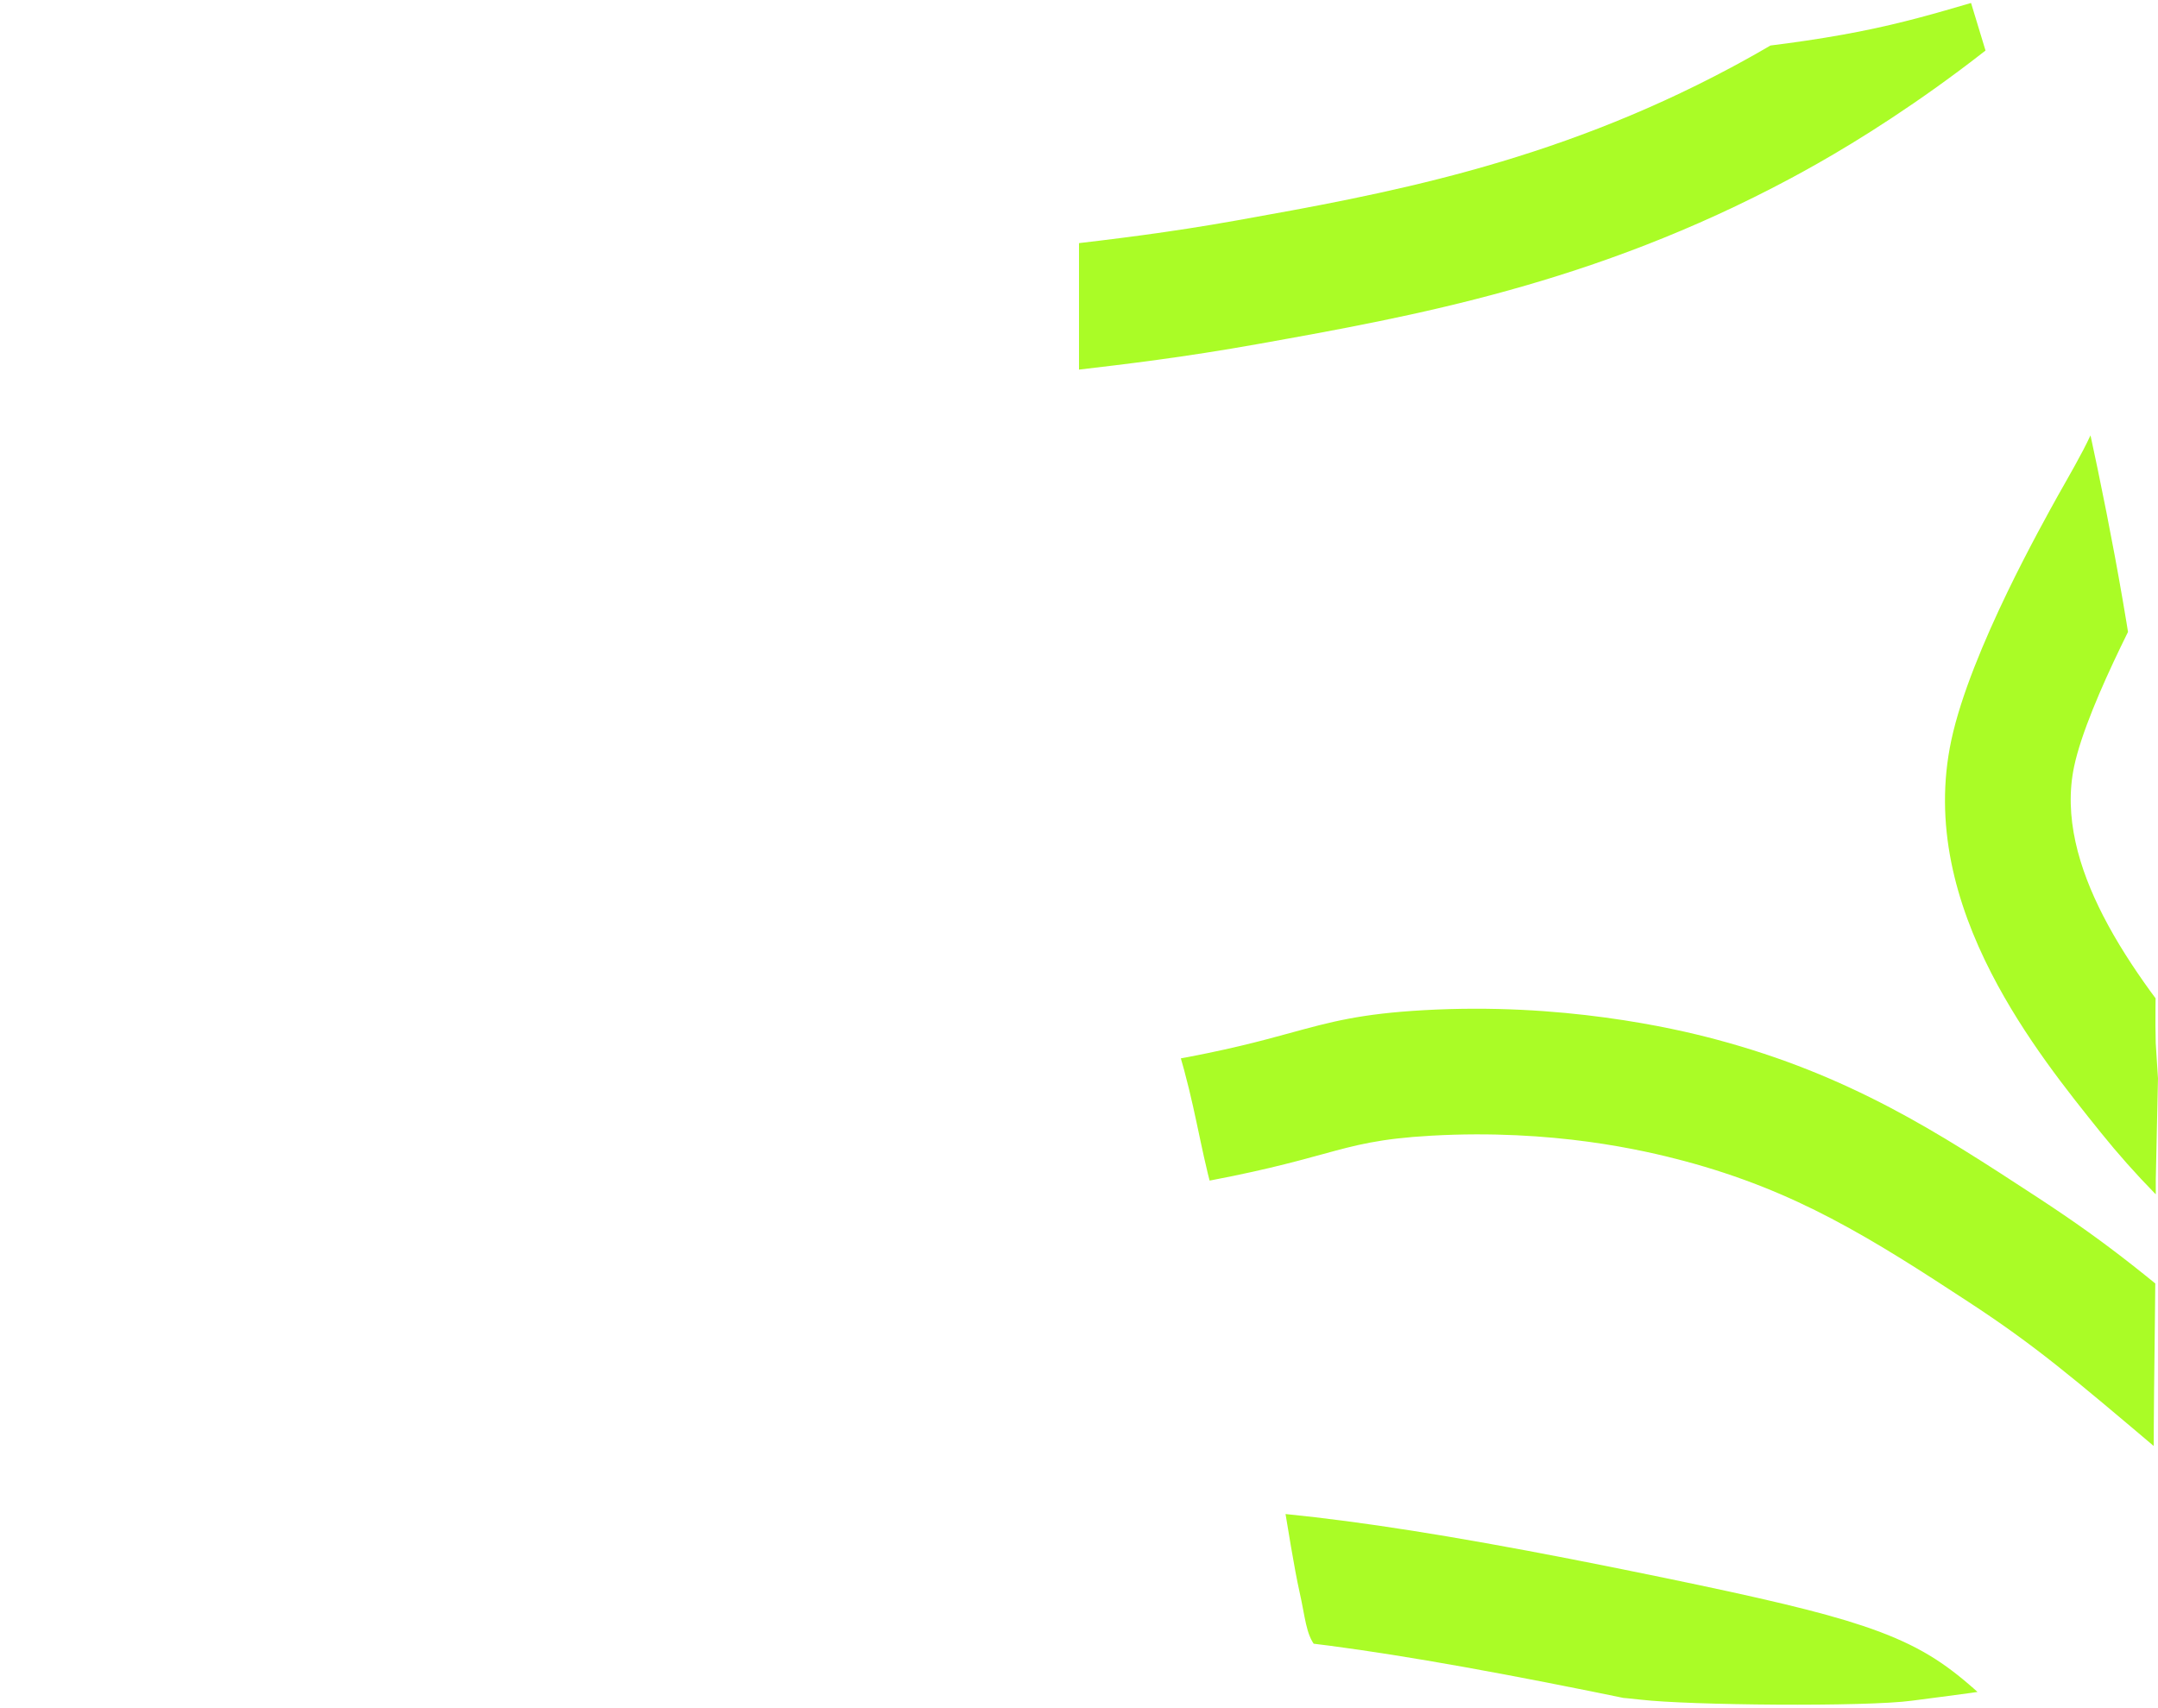 <?xml version="1.0" encoding="UTF-8"?>
<!DOCTYPE svg PUBLIC "-//W3C//DTD SVG 1.1//EN" "http://www.w3.org/Graphics/SVG/1.1/DTD/svg11.dtd">
<!-- Creator: CorelDRAW -->
<svg xmlns="http://www.w3.org/2000/svg" xml:space="preserve" width="187px" height="148px" version="1.1" shape-rendering="geometricPrecision" text-rendering="geometricPrecision" image-rendering="optimizeQuality" fill-rule="evenodd" clip-rule="evenodd"
viewBox="0 0 186.999 147.486"
 xmlns:xlink="http://www.w3.org/1999/xlink"
 xmlns:xodm="http://www.corel.com/coreldraw/odm/2003">
 <defs>
   <clipPath id="id0">
    <path d="M69.622 5.532c-9.32,-0.113 -15.317,-0.1 -21.532,-0.475 -6.215,-0.375 -12.649,-1.137 -18.001,-2.044 -5.351,-0.908 -9.62,-1.96 -13.89,-3.013l-2.056 6.766c-2.101,6.05 -3.233,10.386 -4.916,16.285 -0.249,0.873 -0.435,1.453 -0.642,2.333 -2.36,10.025 -4.55,19.989 -6.162,30.214 -0.554,3.516 -0.787,7.435 -1.226,10.942l-0.435 5.757c-0.045,1.83 -0.234,3.899 -0.37,5.626 -0.078,0.987 0.009,2.192 -0.003,3.205 -0.013,1.158 -0.208,1.511 -0.203,2.794 0.009,2.038 0.069,4.202 0.011,6.226 -0.028,1.013 -0.181,1.575 -0.197,2.723l0.192 9.099c-0.03,8.303 0.172,15.985 0.183,24.267 0.002,1.267 0.207,1.666 0.202,2.996 -0.004,0.925 -0.065,2.104 0.005,3.001 0.131,1.645 0.218,4.048 0.519,5.469 1.056,4.985 5.703,6.849 10.073,7.859 3.312,0.766 6.714,1.111 10.138,1.576 4.01,0.545 19.376,0.399 23.493,-0.086 6.45,-0.761 15.507,-0.276 22.162,-1.971 7.272,-1.853 6.398,-2.822 7.435,-7.425 0.87,-3.869 2.219,-13.998 3.169,-16.919 0.807,-2.484 1.721,-7.868 2.195,-10.524 0.344,-1.99 1.133,-3.678 1.718,-5.612 1.344,-4.441 1.694,-7.626 2.92,-12.169 0.377,-1.398 0.722,-2.38 1.102,-3.854 0.997,-3.864 2.19,-8.249 2.968,-12.117 0.575,-2.856 1.095,-5.36 1.653,-8.289l2.191 -12.734c0.189,-0.998 0.23,-2.248 1.182,-2.596 0.952,0.348 0.993,1.598 1.182,2.596l2.191 12.734c0.558,2.929 1.077,5.433 1.652,8.289 0.779,3.868 1.972,8.253 2.968,12.117 0.38,1.474 0.725,2.456 1.103,3.854 1.226,4.543 1.576,7.728 2.919,12.169 0.585,1.934 1.375,3.622 1.719,5.612 0.473,2.654 1.389,8.042 2.195,10.524 0.949,2.921 2.299,13.05 3.169,16.919 1.037,4.603 0.163,5.572 7.434,7.425 6.656,1.695 15.712,1.21 22.163,1.971 4.117,0.485 19.483,0.631 23.492,0.086 3.425,-0.465 6.827,-0.81 10.138,-1.576 4.371,-1.01 9.018,-2.874 10.074,-7.859 0.301,-1.421 0.388,-3.824 0.519,-5.469 0.07,-0.897 0.009,-2.076 0.005,-3.001 -0.005,-1.33 0.2,-1.729 0.202,-2.996 0.011,-8.282 0.213,-15.964 0.183,-24.267l0.191 -8.764 -0.196 -3.058c-0.058,-2.024 0.002,-4.188 0.011,-6.226 0.004,-1.283 -0.19,-1.636 -0.204,-2.794 -0.011,-1.013 0.076,-2.218 -0.002,-3.205 -0.136,-1.727 -0.325,-3.796 -0.37,-5.626l-0.436 -5.757c-0.439,-3.507 -0.671,-7.426 -1.225,-10.942 -1.612,-10.225 -3.802,-20.189 -6.162,-30.214 -0.207,-0.88 -0.394,-1.46 -0.643,-2.333 -1.682,-5.899 -2.814,-10.235 -4.915,-16.285l-2.057 -6.766c-2.951,0.866 -5.902,1.731 -9.677,2.477 -3.774,0.745 -8.371,1.369 -13.806,1.869 -5.434,0.5 -11.706,0.875 -19.026,1.15 -7.321,0.274 -15.692,0.449 -26.199,0.418 -10.507,-0.031 -23.15,-0.269 -32.47,-0.382z"/>
   </clipPath>
    <clipPath id="id1">
     <path d="M69.622 5.532c-9.32,-0.113 -15.317,-0.1 -21.532,-0.475 -6.215,-0.375 -12.649,-1.137 -18.001,-2.044 -5.351,-0.908 -9.62,-1.96 -13.89,-3.013l-2.056 6.766c-2.101,6.05 -3.233,10.386 -4.916,16.285 -0.249,0.873 -0.435,1.453 -0.642,2.333 -2.36,10.025 -4.55,19.989 -6.162,30.214 -0.554,3.516 -0.787,7.435 -1.226,10.942l-0.435 5.757c-0.045,1.83 -0.234,3.899 -0.37,5.626 -0.078,0.987 0.009,2.192 -0.003,3.205 -0.013,1.158 -0.208,1.511 -0.203,2.794 0.009,2.038 0.069,4.202 0.011,6.226 -0.028,1.013 -0.181,1.575 -0.197,2.723l0.192 9.099c-0.03,8.303 0.172,15.985 0.183,24.267 0.002,1.267 0.207,1.666 0.202,2.996 -0.004,0.925 -0.065,2.104 0.005,3.001 0.131,1.645 0.218,4.048 0.519,5.469 1.056,4.985 5.703,6.849 10.073,7.859 3.312,0.766 6.714,1.111 10.138,1.576 4.01,0.545 19.376,0.399 23.493,-0.086 6.45,-0.761 15.507,-0.276 22.162,-1.971 7.272,-1.853 6.398,-2.822 7.435,-7.425 0.87,-3.869 2.219,-13.998 3.169,-16.919 0.807,-2.484 1.721,-7.868 2.195,-10.524 0.344,-1.99 1.133,-3.678 1.718,-5.612 1.344,-4.441 1.694,-7.626 2.92,-12.169 0.377,-1.398 0.722,-2.38 1.102,-3.854 0.997,-3.864 2.19,-8.249 2.968,-12.117 0.575,-2.856 1.095,-5.36 1.653,-8.289l2.191 -12.734c0.189,-0.998 0.23,-2.248 1.182,-2.596 0,-15.663 0,-31.326 0,-46.989l-1.415 -0.015 -0.288 -0.004 -0.504 -0.005 -0.132 -0.002 -3.306 -0.041 -0.515 -0.007 -2.349 -0.031 -0.409 -0.006 -0.104 -0.001 -0.906 -0.013 -0.54 -0.008 -0.439 -0.006 -0.04 -0.001 -0.639 -0.009 -0.309 -0.004 -0.507 -0.008 -0.448 -0.006 -0.023 -0.001 -0.521 -0.007 -0.23 -0.004 -1.099 -0.016 -0.133 -0.002 -2.031 -0.029 -0.158 -0.002 -0.514 -0.008 -0.306 -0.004 -1.22 -0.017 -0.056 -0.001 -0.433 -0.006 -0.55 -0.008 -0.216 -0.003 -0.465 -0.006 -0.408 -0.006 -0.805 -0.01 -0.458 -0.006 -0.103 -0.002 -0.641 -0.008 -0.658 -0.008z"/>
    </clipPath>
    <clipPath id="id2">
     <path d="M69.622 5.532c-9.32,-0.113 -15.317,-0.1 -21.532,-0.475 -6.215,-0.375 -12.649,-1.137 -18.001,-2.044 -5.351,-0.908 -9.62,-1.96 -13.89,-3.013l-2.056 6.766c-2.101,6.05 -3.233,10.386 -4.916,16.285 -0.249,0.873 -0.435,1.453 -0.642,2.333 -2.36,10.025 -4.55,19.989 -6.162,30.214 -0.554,3.516 -0.787,7.435 -1.226,10.942l-0.435 5.757c-0.045,1.83 -0.234,3.899 -0.37,5.626 -0.078,0.987 0.009,2.192 -0.003,3.205 -0.013,1.158 -0.208,1.511 -0.203,2.794 0.009,2.038 0.069,4.202 0.011,6.226 -0.028,1.013 -0.181,1.575 -0.197,2.723l0.192 9.099c-0.03,8.303 0.172,15.985 0.183,24.267 0.002,1.267 0.207,1.666 0.202,2.996 -0.004,0.925 -0.065,2.104 0.005,3.001 0.131,1.645 0.218,4.048 0.519,5.469 1.056,4.985 5.703,6.849 10.073,7.859 3.312,0.766 6.714,1.111 10.138,1.576 4.01,0.545 19.376,0.399 23.493,-0.086 6.45,-0.761 15.507,-0.276 22.162,-1.971 7.272,-1.853 6.398,-2.822 7.435,-7.425 0.87,-3.869 2.219,-13.998 3.169,-16.919 0.807,-2.484 1.721,-7.868 2.195,-10.524 0.344,-1.99 1.133,-3.678 1.718,-5.612 1.344,-4.441 1.694,-7.626 2.92,-12.169 0.377,-1.398 0.722,-2.38 1.102,-3.854 0.997,-3.864 2.19,-8.249 2.968,-12.117 0.575,-2.856 1.095,-5.36 1.653,-8.289l2.191 -12.734c0.189,-0.998 0.23,-2.248 1.182,-2.596 0.952,0.348 0.993,1.598 1.182,2.596l2.191 12.734c0.558,2.929 1.077,5.433 1.652,8.289 0.779,3.868 1.972,8.253 2.968,12.117 0.38,1.474 0.725,2.456 1.103,3.854 1.226,4.543 1.576,7.728 2.919,12.169 0.585,1.934 1.375,3.622 1.719,5.612 0.473,2.654 1.389,8.042 2.195,10.524 0.949,2.921 2.299,13.05 3.169,16.919 1.037,4.603 0.163,5.572 7.434,7.425 6.656,1.695 15.712,1.21 22.163,1.971 4.117,0.485 19.483,0.631 23.492,0.086 3.425,-0.465 6.827,-0.81 10.138,-1.576 4.371,-1.01 9.018,-2.874 10.074,-7.859 0.301,-1.421 0.388,-3.824 0.519,-5.469 0.07,-0.897 0.009,-2.076 0.005,-3.001 -0.005,-1.33 0.2,-1.729 0.202,-2.996 0.011,-8.282 0.213,-15.964 0.183,-24.267l0.191 -8.764 -0.196 -3.058c-0.058,-2.024 0.002,-4.188 0.011,-6.226 0.004,-1.283 -0.19,-1.636 -0.204,-2.794 -0.011,-1.013 0.076,-2.218 -0.002,-3.205 -0.136,-1.727 -0.325,-3.796 -0.37,-5.626l-0.436 -5.757c-0.439,-3.507 -0.671,-7.426 -1.225,-10.942 -1.612,-10.225 -3.802,-20.189 -6.162,-30.214 -0.207,-0.88 -0.394,-1.46 -0.643,-2.333 -1.682,-5.899 -2.814,-10.235 -4.915,-16.285l-2.057 -6.766c-2.951,0.866 -5.902,1.731 -9.677,2.477 -3.774,0.745 -8.371,1.369 -13.806,1.869 -5.434,0.5 -11.706,0.875 -19.026,1.15 -7.321,0.274 -15.692,0.449 -26.199,0.418 -10.507,-0.031 -23.15,-0.269 -32.47,-0.382z"/>
    </clipPath>
    <clipPath id="id3">
     <path d="M128.291 5.496c-7.321,0.274 -15.692,0.449 -26.199,0.418l-1.616 -0.006 -0.217 -0.001 -0.215 -0.001 -0.066 -0.001 -0.625 -0.003 -0.854 -0.006 -1.14 -0.008 -0.045 0 -0.617 -0.005 -0.252 -0.002 -0.921 -0.008 -0.253 -0.003 -0.219 -0.002 -0.286 -0.002 -0.091 -0.001 -0.283 -0.003 -0.892 -0.009c0,15.663 0,31.326 0,46.989 0.952,0.348 0.993,1.598 1.182,2.596l2.191 12.734c0.558,2.929 1.077,5.433 1.652,8.289 0.779,3.868 1.972,8.253 2.968,12.117 0.38,1.474 0.725,2.456 1.103,3.854 1.226,4.543 1.576,7.728 2.919,12.169 0.585,1.934 1.375,3.622 1.719,5.612 0.473,2.654 1.389,8.042 2.195,10.524 0.949,2.921 2.299,13.05 3.169,16.919 1.037,4.603 0.163,5.572 7.434,7.425 6.656,1.695 15.712,1.21 22.163,1.971 4.117,0.485 19.483,0.631 23.492,0.086 3.425,-0.465 6.827,-0.81 10.138,-1.576 4.371,-1.01 9.018,-2.874 10.074,-7.859 0.301,-1.421 0.388,-3.824 0.519,-5.469 0.07,-0.897 0.009,-2.076 0.005,-3.001 -0.005,-1.33 0.2,-1.729 0.202,-2.996 0.011,-8.282 0.213,-15.964 0.183,-24.267l0.191 -8.764 -0.196 -3.058c-0.058,-2.024 0.002,-4.188 0.011,-6.226 0.004,-1.283 -0.19,-1.636 -0.204,-2.794 -0.011,-1.013 0.076,-2.218 -0.002,-3.205 -0.136,-1.727 -0.325,-3.796 -0.37,-5.626l-0.436 -5.757c-0.439,-3.507 -0.671,-7.426 -1.225,-10.942 -1.612,-10.225 -3.802,-20.189 -6.162,-30.214 -0.207,-0.88 -0.394,-1.46 -0.643,-2.333 -1.682,-5.899 -2.814,-10.235 -4.915,-16.285l-2.057 -6.766c-2.951,0.866 -5.902,1.731 -9.677,2.477 -3.774,0.745 -8.371,1.369 -13.806,1.869 -5.434,0.5 -11.706,0.875 -19.026,1.15z"/>
    </clipPath>
    <clipPath id="id4">
     <path d="M69.622 5.532c-9.32,-0.113 -15.317,-0.1 -21.532,-0.475 -6.215,-0.375 -12.649,-1.137 -18.001,-2.044 -5.351,-0.908 -9.62,-1.96 -13.89,-3.013l-2.056 6.766c-2.101,6.05 -3.233,10.386 -4.916,16.285 -0.249,0.873 -0.435,1.453 -0.642,2.333 -2.36,10.025 -4.55,19.989 -6.162,30.214 -0.554,3.516 -0.787,7.435 -1.226,10.942l-0.435 5.757c-0.045,1.83 -0.234,3.899 -0.37,5.626 -0.078,0.987 0.009,2.192 -0.003,3.205 -0.013,1.158 -0.208,1.511 -0.203,2.794 0.009,2.038 0.069,4.202 0.011,6.226 -0.028,1.013 -0.181,1.575 -0.197,2.723l0.192 9.099c-0.03,8.303 0.172,15.985 0.183,24.267 0.002,1.267 0.207,1.666 0.202,2.996 -0.004,0.925 -0.065,2.104 0.005,3.001 0.131,1.645 0.218,4.048 0.519,5.469 1.056,4.985 5.703,6.849 10.073,7.859 3.312,0.766 6.714,1.111 10.138,1.576 4.01,0.545 19.376,0.399 23.493,-0.086 6.45,-0.761 15.507,-0.276 22.162,-1.971 7.272,-1.853 6.398,-2.822 7.435,-7.425 0.87,-3.869 2.219,-13.998 3.169,-16.919 0.807,-2.484 1.721,-7.868 2.195,-10.524 0.344,-1.99 1.133,-3.678 1.718,-5.612 1.344,-4.441 1.694,-7.626 2.92,-12.169 0.377,-1.398 0.722,-2.38 1.102,-3.854 0.997,-3.864 2.19,-8.249 2.968,-12.117 0.575,-2.856 1.095,-5.36 1.653,-8.289l2.191 -12.734c0.189,-0.998 0.23,-2.248 1.182,-2.596 0.952,0.348 0.993,1.598 1.182,2.596l2.191 12.734c0.558,2.929 1.077,5.433 1.652,8.289 0.779,3.868 1.972,8.253 2.968,12.117 0.38,1.474 0.725,2.456 1.103,3.854 1.226,4.543 1.576,7.728 2.919,12.169 0.585,1.934 1.375,3.622 1.719,5.612 0.473,2.654 1.389,8.042 2.195,10.524 0.949,2.921 2.299,13.05 3.169,16.919 1.037,4.603 0.163,5.572 7.434,7.425 6.656,1.695 15.712,1.21 22.163,1.971 4.117,0.485 19.483,0.631 23.492,0.086 3.425,-0.465 6.827,-0.81 10.138,-1.576 4.371,-1.01 9.018,-2.874 10.074,-7.859 0.301,-1.421 0.388,-3.824 0.519,-5.469 0.07,-0.897 0.009,-2.076 0.005,-3.001 -0.005,-1.33 0.2,-1.729 0.202,-2.996 0.011,-8.282 0.213,-15.964 0.183,-24.267l0.191 -8.764 -0.196 -3.058c-0.058,-2.024 0.002,-4.188 0.011,-6.226 0.004,-1.283 -0.19,-1.636 -0.204,-2.794 -0.011,-1.013 0.076,-2.218 -0.002,-3.205 -0.136,-1.727 -0.325,-3.796 -0.37,-5.626l-0.436 -5.757c-0.439,-3.507 -0.671,-7.426 -1.225,-10.942 -1.612,-10.225 -3.802,-20.189 -6.162,-30.214 -0.207,-0.88 -0.394,-1.46 -0.643,-2.333 -1.682,-5.899 -2.814,-10.235 -4.915,-16.285l-2.057 -6.766c-2.951,0.866 -5.902,1.731 -9.677,2.477 -3.774,0.745 -8.371,1.369 -13.806,1.869 -5.434,0.5 -11.706,0.875 -19.026,1.15 -7.321,0.274 -15.692,0.449 -26.199,0.418 -10.507,-0.031 -23.15,-0.269 -32.47,-0.382z"/>
    </clipPath>
 </defs>
 <g id="VETORES">
  <g>
  </g>
  <g clip-path="url(#id0)">
   <g id="_2018271025984">
    <g>
    </g>
   </g>
   <g clip-path="url(#id1)">
   </g>
   <g clip-path="url(#id2)">
    <path id="perna-esquerda" fill="none" d="M69.622 5.532c-9.32,-0.113 -15.317,-0.1 -21.532,-0.475 -6.215,-0.375 -12.649,-1.137 -18.001,-2.044 -5.351,-0.908 -9.62,-1.96 -13.89,-3.013l-2.056 6.766c-2.101,6.05 -3.233,10.386 -4.916,16.285 -0.249,0.873 -0.435,1.453 -0.642,2.333 -2.36,10.025 -4.55,19.989 -6.162,30.214 -0.554,3.516 -0.787,7.435 -1.226,10.942l-0.435 5.757c-0.045,1.83 -0.234,3.899 -0.37,5.626 -0.078,0.987 0.009,2.192 -0.003,3.205 -0.013,1.158 -0.208,1.511 -0.203,2.794 0.009,2.038 0.069,4.202 0.011,6.226 -0.028,1.013 -0.181,1.575 -0.197,2.723l0.192 9.099c-0.03,8.303 0.172,15.985 0.183,24.267 0.002,1.267 0.207,1.666 0.202,2.996 -0.004,0.925 -0.065,2.104 0.005,3.001 0.131,1.645 0.218,4.048 0.519,5.469 1.056,4.985 5.703,6.849 10.073,7.859 3.312,0.766 6.714,1.111 10.138,1.576 4.01,0.545 19.376,0.399 23.493,-0.086 6.45,-0.761 15.507,-0.276 22.162,-1.971 7.272,-1.853 6.398,-2.822 7.435,-7.425 0.87,-3.869 2.219,-13.998 3.169,-16.919 0.807,-2.484 1.721,-7.868 2.195,-10.524 0.344,-1.99 1.133,-3.678 1.718,-5.612 1.344,-4.441 1.694,-7.626 2.92,-12.169 0.377,-1.398 0.722,-2.38 1.102,-3.854 0.997,-3.864 2.19,-8.249 2.968,-12.117 0.575,-2.856 1.095,-5.36 1.653,-8.289l2.191 -12.734c0.189,-0.998 0.23,-2.248 1.182,-2.596 0,-15.663 0,-31.326 0,-46.989 -8.306,-0.086 -16.998,-0.238 -23.878,-0.321z"/>
    <g>
    </g>
   </g>
   <g clip-path="url(#id3)">
    <g>
     <path id="_1" fill="#AAFC26" fill-rule="nonzero" d="M0.258 94.947c2.431,-6.221 6.922,-16.558 14.14,-27.373 7.317,-10.965 17.454,-22.476 31.161,-30.926 4.774,-2.943 9.669,-5.342 13.473,-7.043 3.701,-1.654 6.626,-2.744 7.066,-2.906 10.583,-3.905 17.302,-4.694 25.87,-5.702 4.382,-0.515 9.27,-1.089 15.192,-2.149l0.011 -0.002c12.554,-2.248 27.161,-4.863 42.842,-13.253 2.492,-1.333 6.661,-3.687 11.5,-7.149 4.905,-3.51 10.645,-8.238 16.398,-14.397 5.922,-6.34 10.215,-12.465 14.129,-19.451 4.057,-7.241 7.742,-15.409 12.334,-25.591 1.981,-4.393 4.311,-9.843 6.87,-16.453 2.525,-6.518 5.124,-13.802 7.573,-21.68l10.38 3.209c-2.638,8.49 -5.291,15.956 -7.791,22.41 -2.464,6.362 -4.931,12.107 -7.126,16.974 -4.736,10.501 -8.536,18.924 -12.748,26.442 -4.354,7.772 -9.115,14.57 -15.662,21.579 -6.245,6.686 -12.59,11.9 -18.055,15.81 -5.53,3.957 -10.016,6.498 -12.664,7.915 -17.097,9.147 -32.679,11.937 -46.072,14.335l-0.01 0.002c-6.505,1.164 -11.418,1.741 -15.822,2.259 -7.874,0.926 -14.048,1.651 -23.38,5.094 -0.358,0.132 -2.758,1.029 -6.416,2.664 -3.555,1.589 -8.052,3.783 -12.21,6.346 -12.117,7.47 -21.186,17.808 -27.787,27.698 -6.7,10.04 -10.84,19.562 -13.077,25.284l-10.119 -3.946zm-26.937 -69.499c1.876,-2.484 4.333,-5.5 7.453,-8.768 3.122,-3.269 6.875,-6.751 11.314,-10.132 8.943,-6.811 16.159,-9.862 25.211,-13.688 4.136,-1.749 8.684,-3.672 14.178,-6.33 4.024,-1.946 9.825,-4.753 15.442,-7.893 5.629,-3.148 11.357,-6.756 15.588,-10.46 3.252,-2.847 8.593,-8.379 12.914,-18.629 4.483,-10.633 7.82,-26.207 6.672,-48.892l10.892 -0.557c1.244,24.573 -2.506,41.763 -7.526,53.67 -5.181,12.29 -11.756,19.073 -15.772,22.588 -4.881,4.274 -11.266,8.311 -17.477,11.784 -6.224,3.48 -11.992,6.271 -15.993,8.206 -5.487,2.655 -10.313,4.695 -14.702,6.55 -8.34,3.526 -14.99,6.337 -22.852,12.326 -3.947,3.006 -7.262,6.079 -10.007,8.953 -2.746,2.875 -4.955,5.592 -6.66,7.85l-8.675 -6.578zm20.264 26.339c7.609,-8.641 15.073,-15.731 21.978,-21.534 6.912,-5.808 13.27,-10.332 18.656,-13.832 15.268,-9.921 31.993,-17.627 39.544,-21.106l0.001 0c8.606,-3.965 14.744,-6.42 19.527,-8.333 7.642,-3.056 11.523,-4.608 16.89,-9.161 11.734,-9.954 16.951,-22.14 20.218,-29.809l0.034 -0.08c4.385,-10.295 6.524,-20.231 7.424,-29.003 0.901,-8.781 0.555,-16.4 -0.02,-22.046l10.839 -1.111c0.631,6.195 1.009,14.567 0.015,24.254 -0.988,9.63 -3.338,20.556 -8.153,31.934l-0.002 0.007 -0.1 0.235c-3.649,8.568 -9.477,22.247 -23.228,33.912 -6.746,5.723 -11.177,7.495 -19.903,10.985 -4.638,1.854 -10.59,4.234 -19.004,8.111l-0.001 0c-7.324,3.375 -23.546,10.849 -38.162,20.347 -5.067,3.293 -11.057,7.555 -17.583,13.039 -6.532,5.49 -13.595,12.198 -20.795,20.376l-8.175 -7.185zm111.999 182.019c1.205,-1.152 4.192,-4.14 6.895,-8.66 2.636,-4.406 4.983,-10.28 5.009,-17.284l0.001 0 -0.001 -0.004c0.011,-2.971 0.036,-10.075 -4.264,-15.834 -1.895,-2.537 -4.371,-4.438 -8.138,-6.012 -4.34,-1.814 -10.296,-3.222 -18.683,-4.585 -18.355,-2.982 -32.76,-3.157 -39.236,-3.235l-1.2 -0.015c-7.171,-0.105 -15.922,-0.577 -26.047,-1.898 -10.084,-1.314 -21.618,-3.485 -34.458,-6.997l2.844 -10.49c12.204,3.339 23.275,5.416 33.019,6.686 9.704,1.265 18.008,1.716 24.778,1.816l1.2 0.015c6.685,0.081 21.553,0.261 40.821,3.391 9.248,1.503 15.969,3.12 21.141,5.282 5.744,2.4 9.613,5.423 12.691,9.545 6.484,8.683 6.45,18.309 6.435,22.334l0 0 0 0.004c-0.035,9.331 -3.121,17.088 -6.586,22.881 -3.397,5.68 -7.179,9.462 -8.708,10.922l-7.513 -7.862zm-115.98 -44.847c10.384,0.897 19.214,1.539 26.656,2.003 7.043,0.439 13.741,0.761 19.535,1.002l0.693 0.028c9.196,0.379 17.299,0.713 26.47,6.156 5.323,3.159 9.246,7.077 12.087,10.681 2.773,3.518 4.497,6.728 5.474,8.585 3.851,7.32 5.406,14.521 5.886,20.586 0.484,6.107 -0.095,10.978 -0.535,13.714l-10.768 -1.713c0.366,-2.279 0.851,-6.297 0.47,-11.108 -0.384,-4.853 -1.623,-10.604 -4.685,-16.425 -0.789,-1.5 -2.181,-4.091 -4.404,-6.912 -2.156,-2.735 -5.111,-5.695 -9.076,-8.047 -6.779,-4.024 -13.607,-4.305 -21.357,-4.624l-0.692 -0.029c-4.903,-0.203 -11.314,-0.522 -19.76,-1.049 -8.046,-0.502 -17.083,-1.152 -26.916,-2.001l0.922 -10.847zm196.596 26.216c4.417,-2.145 7.747,-4.48 10.279,-6.749 2.473,-2.217 4.183,-4.365 5.401,-6.2 1.47,-2.213 2.526,-4.487 3.563,-6.721 1.99,-4.282 3.922,-8.44 8.69,-13.297l0.021 -0.004c0.014,-0.013 4.686,-4.77 11.529,-8.428 7.545,-4.035 16.557,-5.089 25.221,-4.7 15.873,0.713 30.791,6.373 31.908,6.809l-3.946 10.12c-0.996,-0.389 -14.298,-5.436 -28.449,-6.071 -6.921,-0.311 -13.982,0.458 -19.596,3.459 -5.265,2.815 -8.691,6.221 -8.918,6.45l0.009 0.008c-3.457,3.522 -4.997,6.836 -6.582,10.248 -1.185,2.551 -2.392,5.148 -4.394,8.163 -1.643,2.476 -3.931,5.357 -7.2,8.287 -3.211,2.878 -7.37,5.808 -12.797,8.443l-4.739 -9.817zm-161.463 -99.007c5.199,4.143 10.217,7.49 14.803,10.192 4.598,2.707 8.688,4.725 12.076,6.234 6.239,2.779 10.372,3.994 13.124,4.471 2.224,0.386 3.261,0.241 3.799,0.143 1.884,-0.341 3.487,-1.078 5.292,-1.908 2.692,-1.237 5.735,-2.635 10.919,-3.75 1.821,-0.391 3.645,-0.697 5.736,-0.901 2.065,-0.201 4.473,-0.315 7.511,-0.332 5.662,-0.032 11.353,0.295 18.631,1.254 7.228,0.954 15.938,2.508 27.659,4.933 8.297,1.717 13.422,2.904 17.142,4.149 4.245,1.422 6.616,2.873 9.134,5.027 1.1,0.941 3.533,3.071 5.889,6.322 2.413,3.33 4.731,7.823 5.482,13.437 0.714,5.321 -0.189,10.012 -1.773,14.184 -1.499,3.945 -3.493,7.203 -5.265,10.098 -3.072,5.017 -5.614,7.489 -8.236,10.037 -1.365,1.327 -2.756,2.678 -4.275,4.573 -1.829,2.28 -3.807,5.315 -5.488,9.377 -1.74,4.205 -3.159,9.457 -3.788,16.027l-10.819 -1.013c0.752,-7.863 2.451,-14.151 4.534,-19.185 2.142,-5.176 4.692,-9.08 7.059,-12.031 1.867,-2.328 3.543,-3.956 5.186,-5.554 2.104,-2.044 4.144,-4.027 6.528,-7.921 1.536,-2.51 3.265,-5.334 4.375,-8.256 1.023,-2.696 1.615,-5.659 1.182,-8.889 -0.463,-3.455 -1.966,-6.327 -3.539,-8.498 -1.631,-2.25 -3.352,-3.755 -4.131,-4.422 -1.46,-1.249 -2.876,-2.104 -5.489,-2.98 -3.14,-1.051 -7.946,-2.152 -15.913,-3.801 -11.586,-2.396 -20.045,-3.914 -26.86,-4.812 -6.766,-0.892 -11.995,-1.196 -17.144,-1.168 -2.627,0.015 -4.72,0.115 -6.524,0.291 -1.779,0.173 -3.195,0.404 -4.517,0.688 -3.975,0.855 -6.465,1.999 -8.668,3.012 -2.431,1.116 -4.587,2.107 -7.921,2.712 -1.226,0.222 -3.533,0.563 -7.562,-0.136 -3.499,-0.607 -8.526,-2.049 -15.68,-5.237 -3.762,-1.675 -8.248,-3.883 -13.167,-6.78 -4.93,-2.903 -10.37,-6.539 -16.085,-11.093l6.783 -8.494zm-16.467 -8.787c5.953,-1.841 11.478,-3.574 16.748,-5.259 5.059,-1.617 9.272,-2.997 12.734,-4.174l0.08 -0.026c2.051,-0.698 5.857,-1.992 11.164,-2.808 6.804,-1.046 11.957,-0.689 14.328,-0.526l0.277 0.02 -0.001 0.005c7.543,0.508 15.581,0.012 22.389,-0.725 7.037,-0.762 12.559,-1.741 15.15,-2.201 5.183,-0.918 8.184,-1.741 10.626,-2.41 3.575,-0.979 6.11,-1.674 11.615,-1.984 5.972,-0.337 11.342,0.043 15.712,0.636 4.427,0.6 7.704,1.391 9.606,1.898 5.766,1.537 10.559,3.532 15.073,5.9 4.275,2.243 8.319,4.867 12.758,7.771 6.538,4.277 9.782,7.024 17.93,13.924 3.243,2.746 7.249,6.138 12.068,10.152 5.396,4.495 9.447,7.869 13.949,11.565l-0.01 0.012c3.113,2.556 4.947,4.016 5.687,4.501 4.244,2.781 10.138,5.745 18.279,7.642 8.339,1.942 18.996,2.758 32.596,1.141l1.32 10.802c-15.037,1.789 -26.968,0.851 -36.395,-1.344 -9.624,-2.242 -16.676,-5.801 -21.787,-9.15 -1.043,-0.684 -3.153,-2.352 -6.593,-5.176l-0.021 0.004c-2.057,-1.689 -7.176,-5.953 -14.005,-11.641 -5.333,-4.442 -9.082,-7.617 -12.118,-10.188 -7.951,-6.733 -11.116,-9.413 -16.844,-13.161 -4.101,-2.682 -7.841,-5.108 -11.886,-7.231 -3.808,-1.998 -7.873,-3.686 -12.795,-4.998 -1.71,-0.456 -4.608,-1.16 -8.266,-1.656 -3.714,-0.504 -8.339,-0.823 -13.617,-0.526 -4.485,0.253 -6.52,0.811 -9.389,1.597 -2.629,0.72 -5.861,1.605 -11.627,2.627 -2.795,0.496 -8.754,1.553 -15.821,2.318 -7.29,0.79 -15.973,1.315 -24.308,0.752l-0.021 0.003 -0.277 -0.019c-2.013,-0.139 -6.387,-0.442 -11.925,0.41 -4.38,0.674 -7.603,1.769 -9.339,2.359l-0.08 0.027c-3.927,1.335 -8.196,2.737 -12.936,4.253 -4.529,1.447 -10.123,3.198 -16.832,5.272l-3.196 -10.388zm230.291 -126.701c-21.191,14.417 -33.639,24.504 -40.494,31.601 -5.333,5.521 -6.759,7.977 -6.426,8.917l0.143 0.351c0.599,1.479 1.702,4.204 1.917,8.129 0.396,7.22 -2.429,12.214 -5.189,17.095 -0.11,0.193 -0.222,0.392 -0.68,1.215 -0.527,0.944 -2.187,3.923 -4.066,7.82 -1.708,3.543 -3.432,7.54 -4.029,10.336 -0.932,4.36 0.401,8.858 2.507,12.963 2.354,4.589 5.751,8.812 8.301,11.984 10.294,12.802 25.362,20.695 39.161,25.552 14.03,4.939 26.783,6.736 32.094,7.383l-1.314 10.829c-5.664,-0.69 -19.276,-2.611 -34.397,-7.933 -15.351,-5.404 -32.221,-14.317 -44.049,-29.027 -2.843,-3.535 -6.627,-8.242 -9.485,-13.811 -3.105,-6.052 -5.015,-12.939 -3.465,-20.194 0.831,-3.889 2.869,-8.704 4.852,-12.816 1.813,-3.759 3.775,-7.28 4.397,-8.397l0.715 -1.264c1.97,-3.484 3.986,-7.049 3.762,-11.136 -0.117,-2.143 -0.781,-3.783 -1.141,-4.672 -0.106,-0.262 -0.195,-0.481 -0.307,-0.798 -1.601,-4.515 -0.014,-10.856 8.893,-20.077 7.384,-7.645 20.403,-18.245 42.186,-33.065l6.114 9.015z"/>
    </g>
   </g>
   <g clip-path="url(#id4)">
    <path fill="none" d="M128.291 5.496c-7.321,0.274 -15.692,0.449 -26.199,0.418 -2.75,-0.008 -5.647,-0.031 -8.592,-0.061 0,15.663 0,31.326 0,46.989 0.952,0.348 0.993,1.598 1.182,2.596l2.191 12.734c0.558,2.929 1.077,5.433 1.652,8.289 0.779,3.868 1.972,8.253 2.968,12.117 0.38,1.474 0.725,2.456 1.103,3.854 1.226,4.543 1.576,7.728 2.919,12.169 0.585,1.934 1.375,3.622 1.719,5.612 0.473,2.654 1.389,8.042 2.195,10.524 0.949,2.921 2.299,13.05 3.169,16.919 1.037,4.603 0.163,5.572 7.434,7.425 6.656,1.695 15.712,1.21 22.163,1.971 4.117,0.485 19.483,0.631 23.492,0.086 3.425,-0.465 6.827,-0.81 10.138,-1.576 4.371,-1.01 9.018,-2.874 10.074,-7.859 0.301,-1.421 0.388,-3.824 0.519,-5.469 0.07,-0.897 0.009,-2.076 0.005,-3.001 -0.005,-1.33 0.2,-1.729 0.202,-2.996 0.011,-8.282 0.213,-15.964 0.183,-24.267l0.191 -8.764 -0.196 -3.058c-0.058,-2.024 0.002,-4.188 0.011,-6.226 0.004,-1.283 -0.19,-1.636 -0.204,-2.794 -0.011,-1.013 0.076,-2.218 -0.002,-3.205 -0.136,-1.727 -0.325,-3.796 -0.37,-5.626l-0.436 -5.757c-0.439,-3.507 -0.671,-7.426 -1.225,-10.942 -1.612,-10.225 -3.802,-20.189 -6.162,-30.214 -0.207,-0.88 -0.394,-1.46 -0.643,-2.333 -1.682,-5.899 -2.814,-10.235 -4.915,-16.285l-2.057 -6.766c-2.951,0.866 -5.902,1.731 -9.677,2.477 -3.774,0.745 -8.371,1.369 -13.806,1.869 -5.434,0.5 -11.706,0.875 -19.026,1.15z"/>
   </g>
  </g>
  <path fill="none" d="M69.622 5.532c-9.32,-0.113 -15.317,-0.1 -21.532,-0.475 -6.215,-0.375 -12.649,-1.137 -18.001,-2.044 -5.351,-0.908 -9.62,-1.96 -13.89,-3.013l-2.056 6.766c-2.101,6.05 -3.233,10.386 -4.916,16.285 -0.249,0.873 -0.435,1.453 -0.642,2.333 -2.36,10.025 -4.55,19.989 -6.162,30.214 -0.554,3.516 -0.787,7.435 -1.226,10.942l-0.435 5.757c-0.045,1.83 -0.234,3.899 -0.37,5.626 -0.078,0.987 0.009,2.192 -0.003,3.205 -0.013,1.158 -0.208,1.511 -0.203,2.794 0.009,2.038 0.069,4.202 0.011,6.226 -0.028,1.013 -0.181,1.575 -0.197,2.723l0.192 9.099c-0.03,8.303 0.172,15.985 0.183,24.267 0.002,1.267 0.207,1.666 0.202,2.996 -0.004,0.925 -0.065,2.104 0.005,3.001 0.131,1.645 0.218,4.048 0.519,5.469 1.056,4.985 5.703,6.849 10.073,7.859 3.312,0.766 6.714,1.111 10.138,1.576 4.01,0.545 19.376,0.399 23.493,-0.086 6.45,-0.761 15.507,-0.276 22.162,-1.971 7.272,-1.853 6.398,-2.822 7.435,-7.425 0.87,-3.869 2.219,-13.998 3.169,-16.919 0.807,-2.484 1.721,-7.868 2.195,-10.524 0.344,-1.99 1.133,-3.678 1.718,-5.612 1.344,-4.441 1.694,-7.626 2.92,-12.169 0.377,-1.398 0.722,-2.38 1.102,-3.854 0.997,-3.864 2.19,-8.249 2.968,-12.117 0.575,-2.856 1.095,-5.36 1.653,-8.289l2.191 -12.734c0.189,-0.998 0.23,-2.248 1.182,-2.596 0.952,0.348 0.993,1.598 1.182,2.596l2.191 12.734c0.558,2.929 1.077,5.433 1.652,8.289 0.779,3.868 1.972,8.253 2.968,12.117 0.38,1.474 0.725,2.456 1.103,3.854 1.226,4.543 1.576,7.728 2.919,12.169 0.585,1.934 1.375,3.622 1.719,5.612 0.473,2.654 1.389,8.042 2.195,10.524 0.949,2.921 2.299,13.05 3.169,16.919 1.037,4.603 0.163,5.572 7.434,7.425 6.656,1.695 15.712,1.21 22.163,1.971 4.117,0.485 19.483,0.631 23.492,0.086 3.425,-0.465 6.827,-0.81 10.138,-1.576 4.371,-1.01 9.018,-2.874 10.074,-7.859 0.301,-1.421 0.388,-3.824 0.519,-5.469 0.07,-0.897 0.009,-2.076 0.005,-3.001 -0.005,-1.33 0.2,-1.729 0.202,-2.996 0.011,-8.282 0.213,-15.964 0.183,-24.267l0.191 -8.764 -0.196 -3.058c-0.058,-2.024 0.002,-4.188 0.011,-6.226 0.004,-1.283 -0.19,-1.636 -0.204,-2.794 -0.011,-1.013 0.076,-2.218 -0.002,-3.205 -0.136,-1.727 -0.325,-3.796 -0.37,-5.626l-0.436 -5.757c-0.439,-3.507 -0.671,-7.426 -1.225,-10.942 -1.612,-10.225 -3.802,-20.189 -6.162,-30.214 -0.207,-0.88 -0.394,-1.46 -0.643,-2.333 -1.682,-5.899 -2.814,-10.235 -4.915,-16.285l-2.057 -6.766c-2.951,0.866 -5.902,1.731 -9.677,2.477 -3.774,0.745 -8.371,1.369 -13.806,1.869 -5.434,0.5 -11.706,0.875 -19.026,1.15 -7.321,0.274 -15.692,0.449 -26.199,0.418 -10.507,-0.031 -23.15,-0.269 -32.47,-0.382z"/>
 </g>
</svg>
